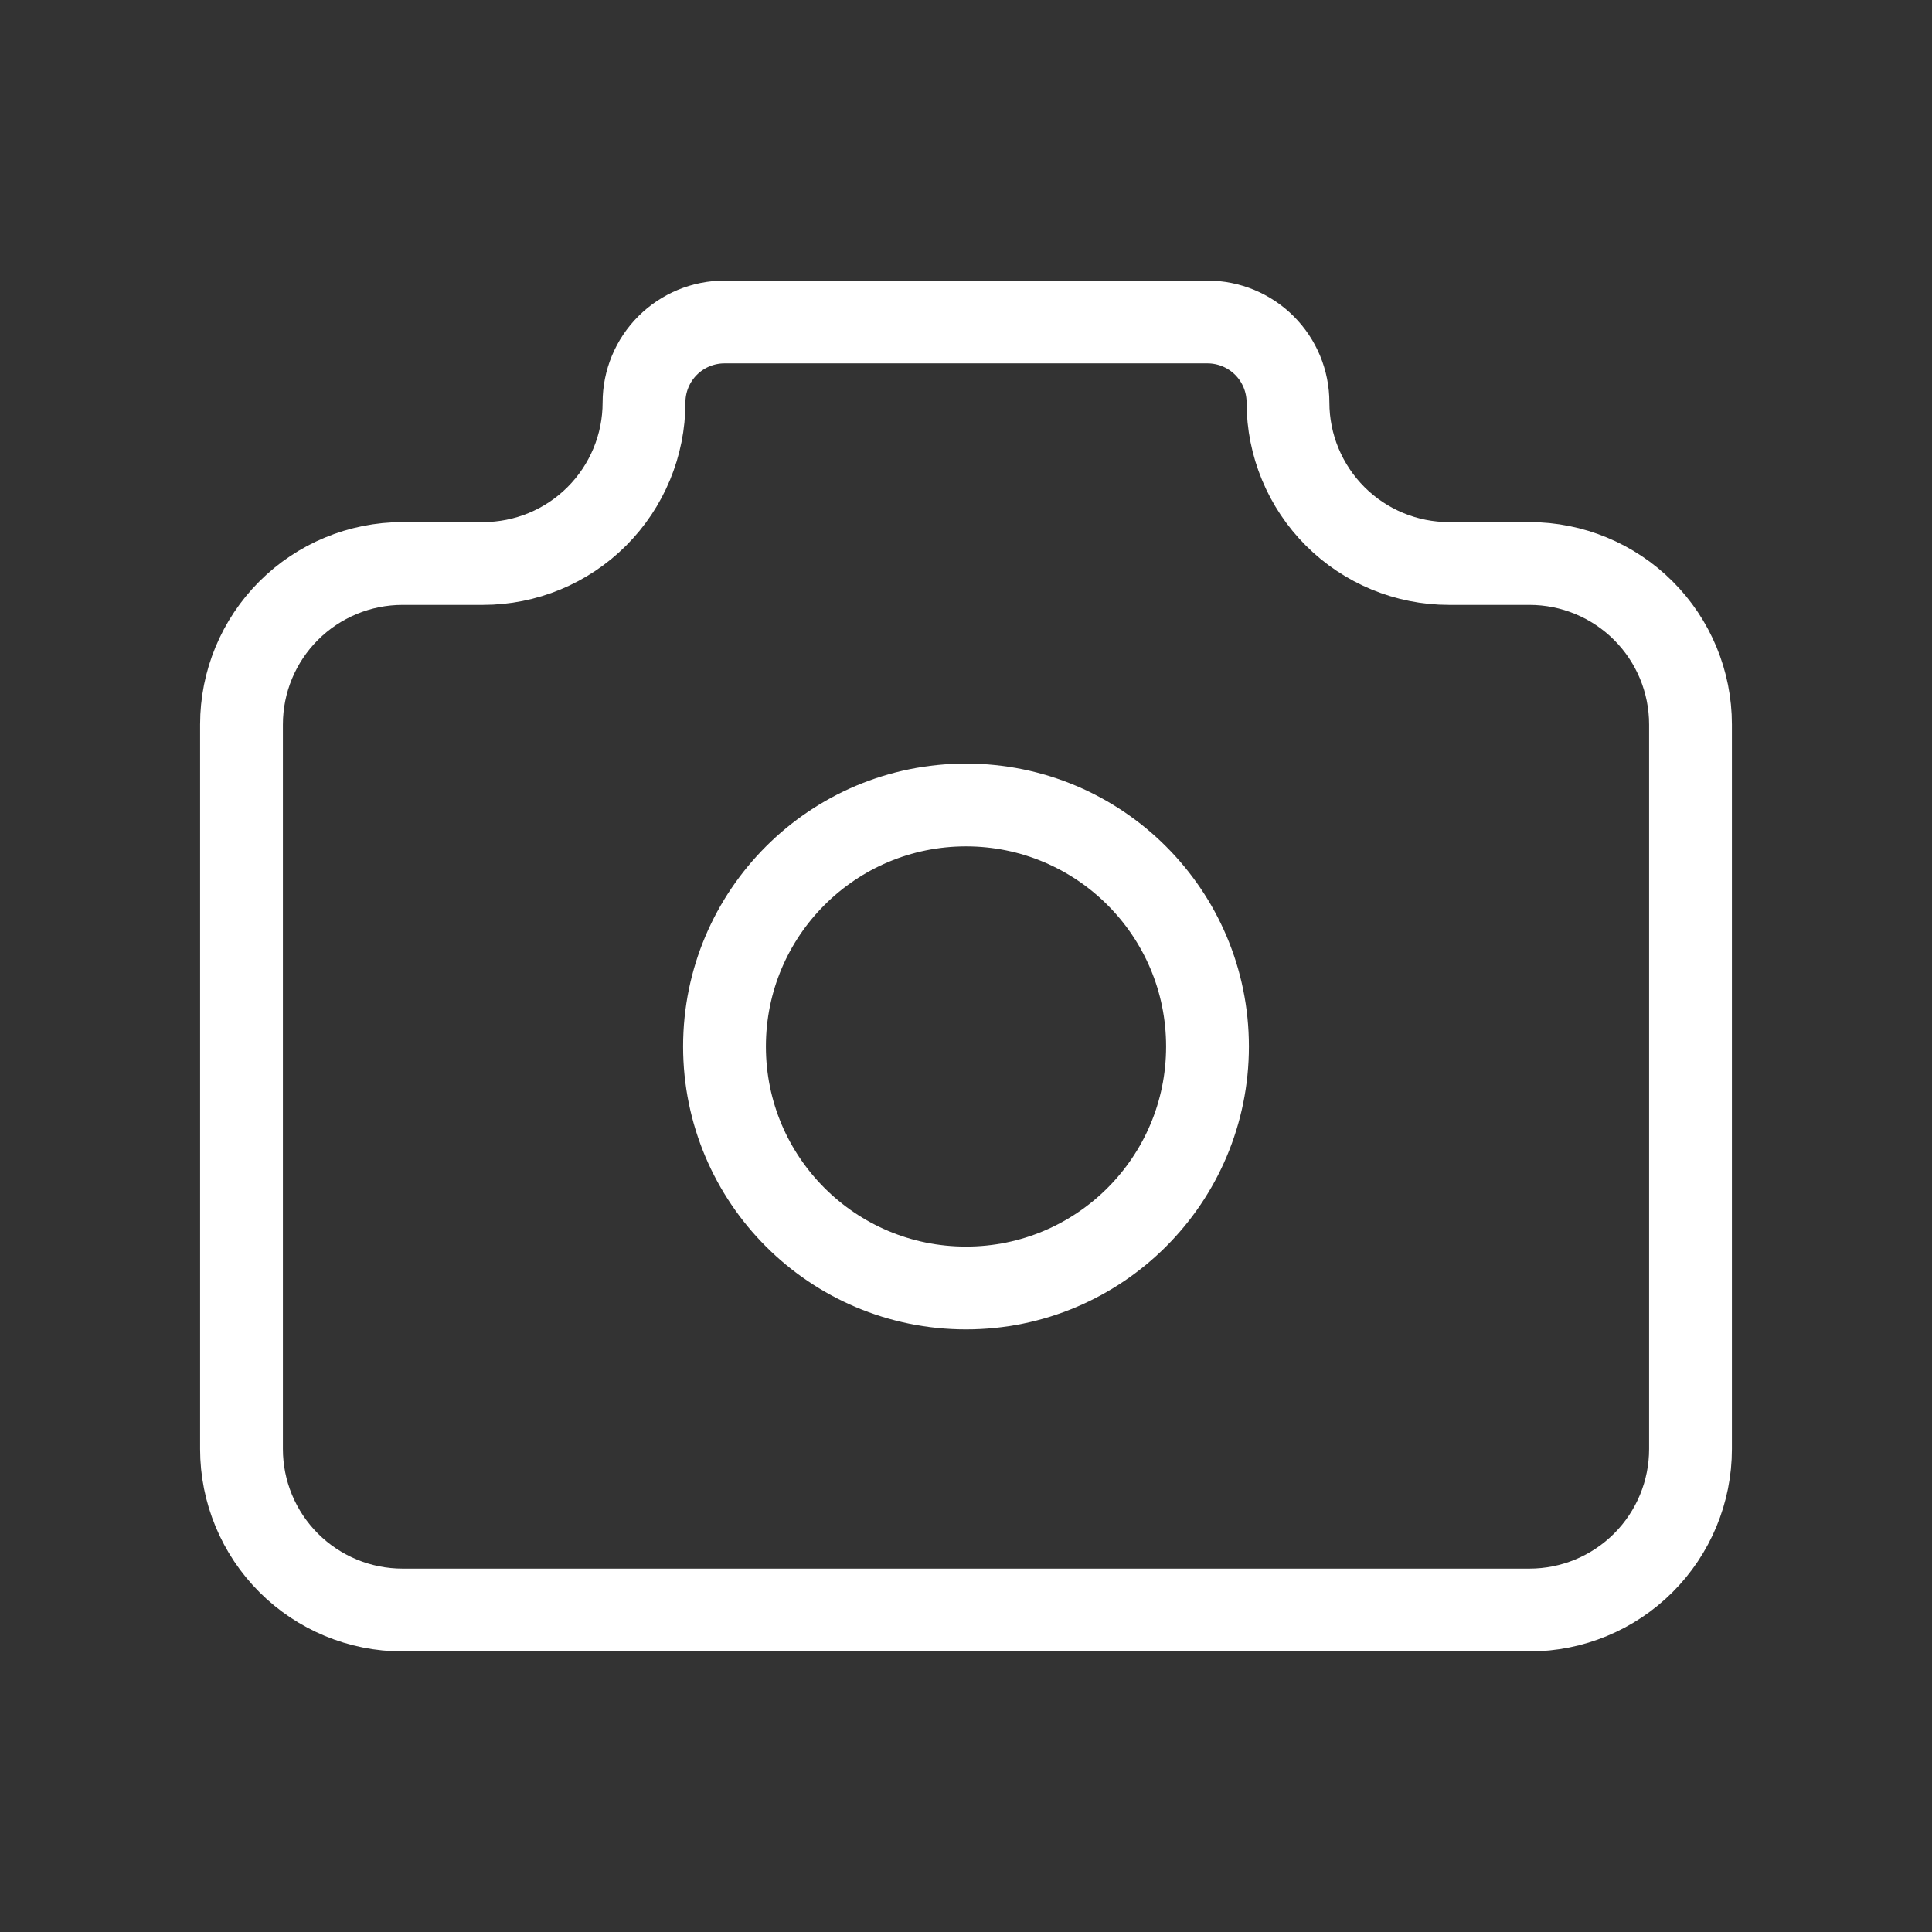 <svg width="35" height="35" viewBox="0 0 35 35" fill="none" xmlns="http://www.w3.org/2000/svg">
<rect x="0" y="0" width="35" height="35" fill="#333333" stroke="none"/>
<path d="M7.292 10.208H8.75C9.524 10.208 10.265 9.901 10.812 9.354C11.359 8.807 11.667 8.065 11.667 7.292C11.667 6.905 11.82 6.534 12.094 6.26C12.367 5.987 12.738 5.833 13.125 5.833H21.875C22.262 5.833 22.633 5.987 22.906 6.26C23.18 6.534 23.333 6.905 23.333 7.292C23.333 8.065 23.641 8.807 24.188 9.354C24.735 9.901 25.477 10.208 26.25 10.208H27.708C28.482 10.208 29.224 10.516 29.771 11.063C30.318 11.61 30.625 12.351 30.625 13.125V26.25C30.625 27.023 30.318 27.765 29.771 28.312C29.224 28.859 28.482 29.167 27.708 29.167H7.292C6.518 29.167 5.776 28.859 5.229 28.312C4.682 27.765 4.375 27.023 4.375 26.25V13.125C4.375 12.351 4.682 11.61 5.229 11.063C5.776 10.516 6.518 10.208 7.292 10.208" stroke="white" stroke-width="1.5" stroke-linecap="round" stroke-linejoin="round"/>
<path d="M17.5 23.333C19.916 23.333 21.875 21.375 21.875 18.958C21.875 16.542 19.916 14.583 17.5 14.583C15.084 14.583 13.125 16.542 13.125 18.958C13.125 21.375 15.084 23.333 17.5 23.333Z" stroke="white" stroke-width="1.5" stroke-linecap="round" stroke-linejoin="round"/>
</svg>
